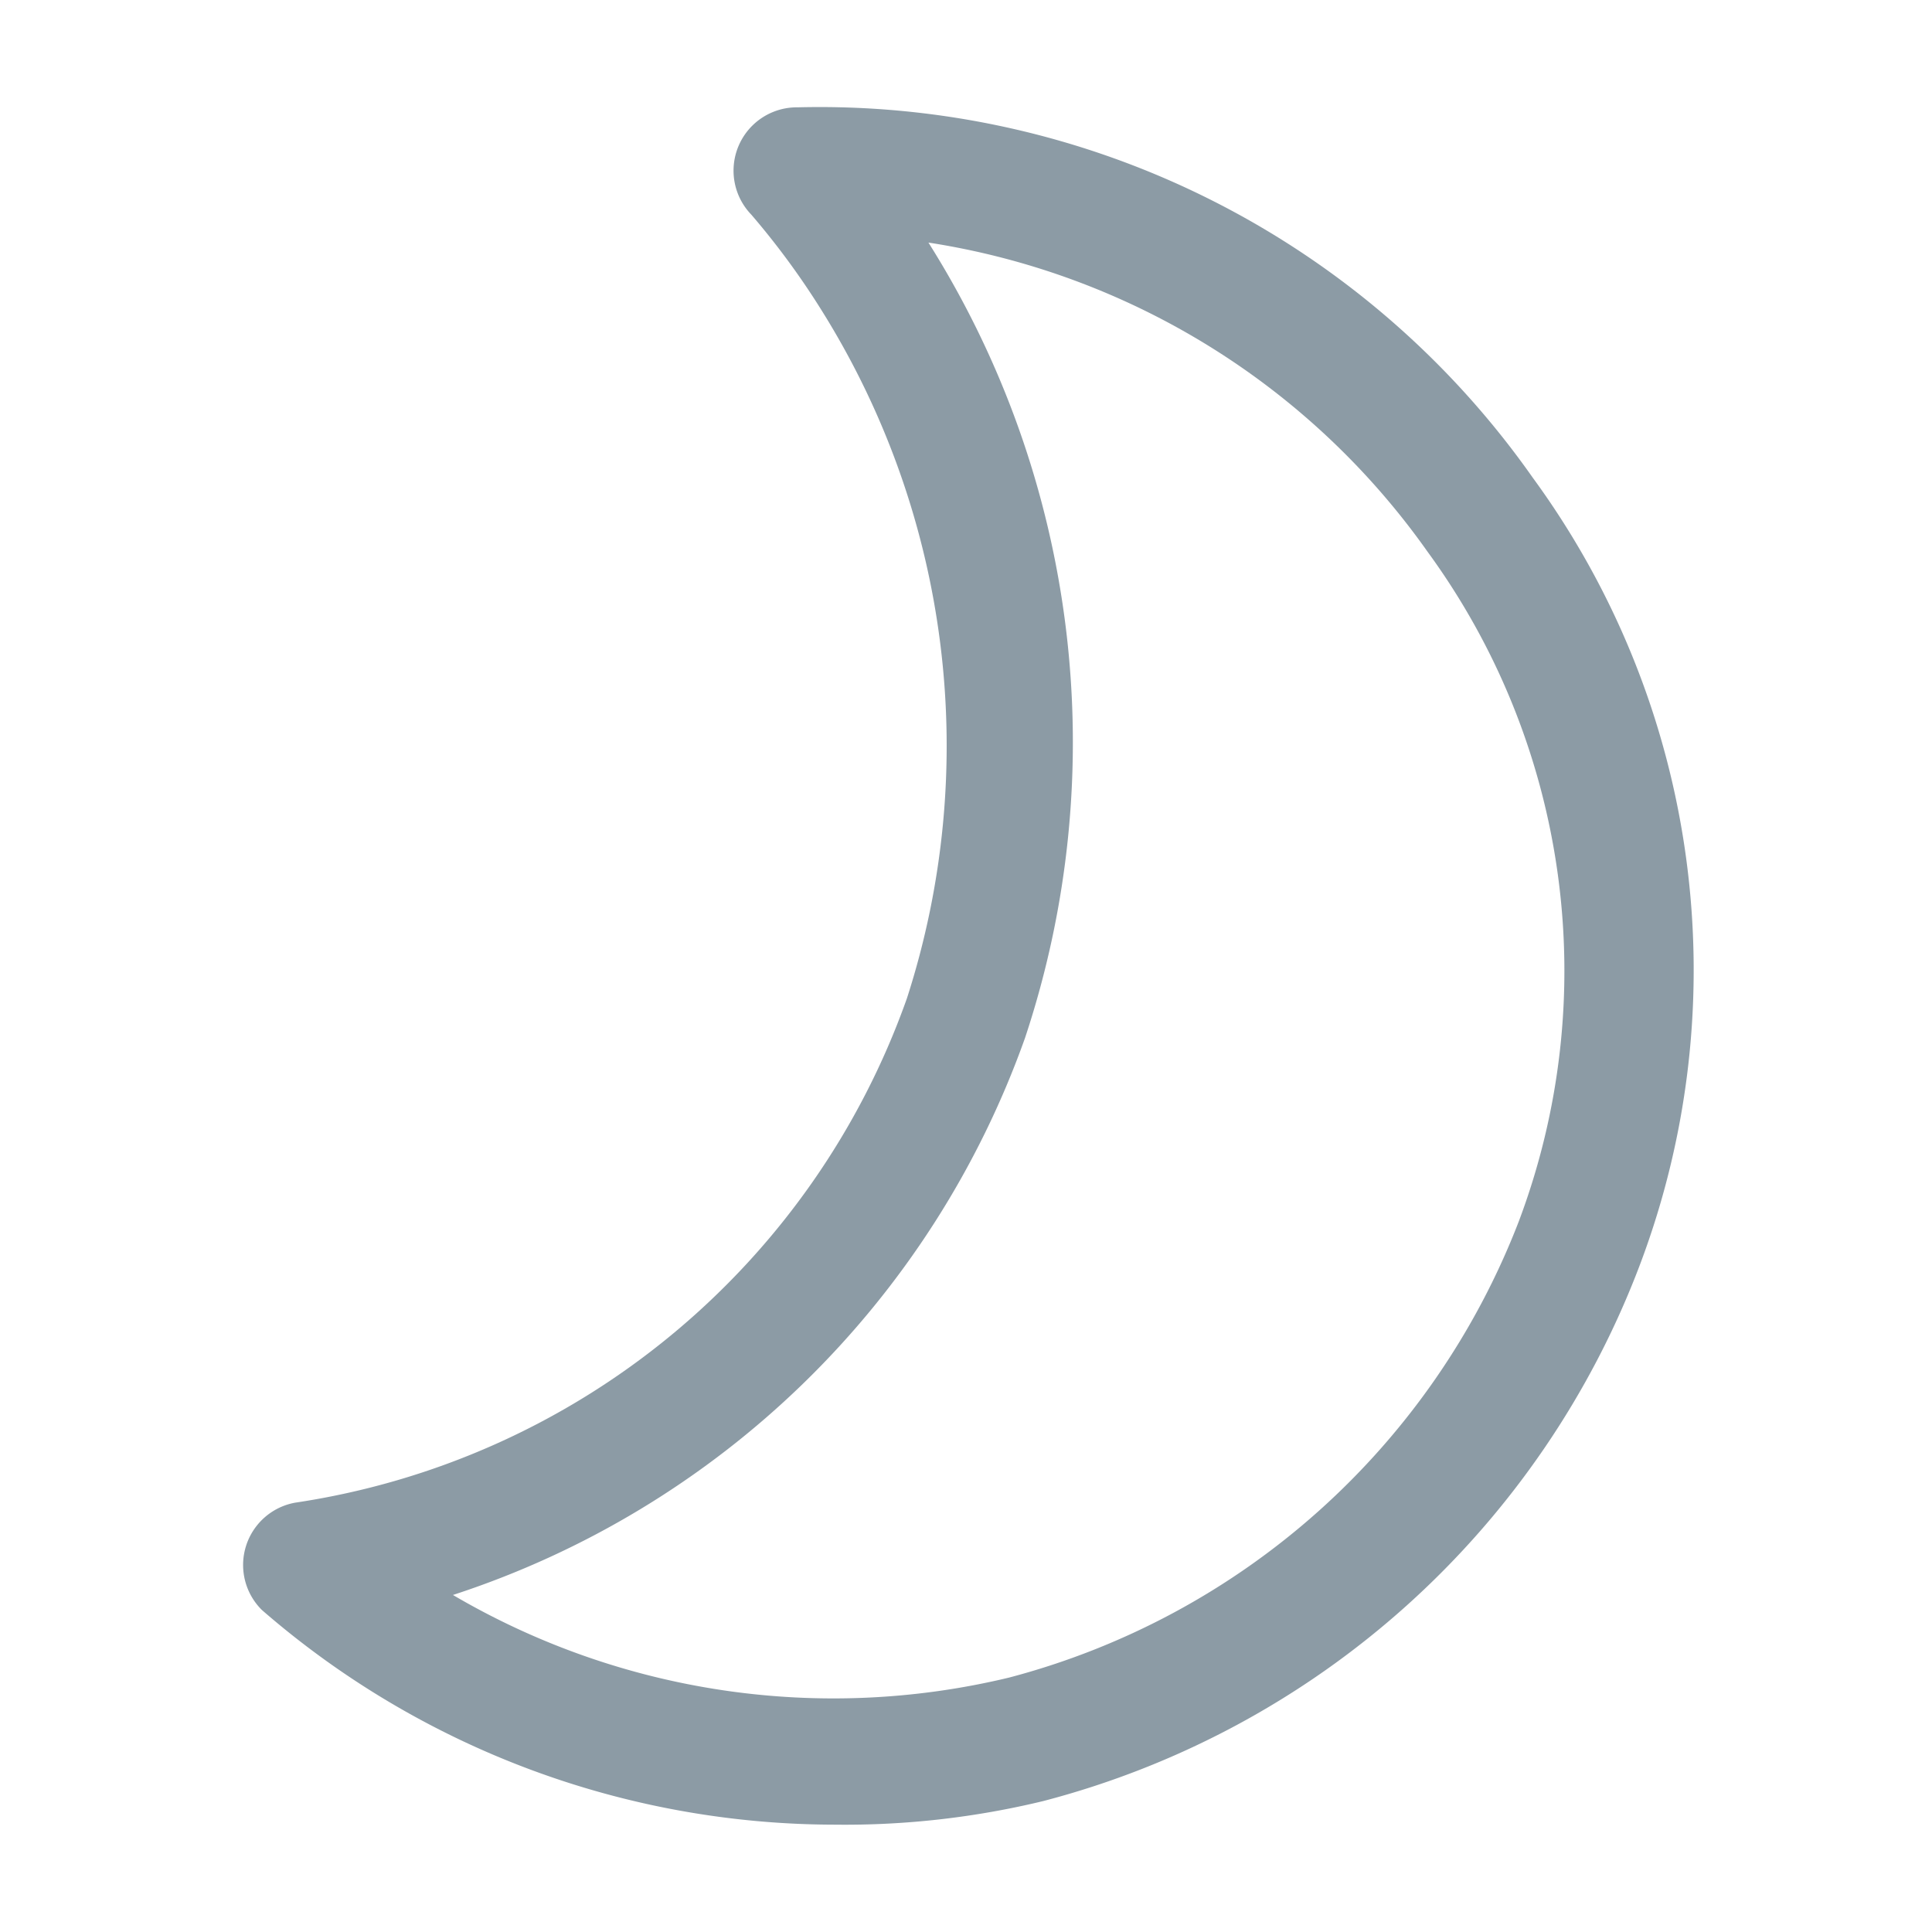 <svg id="Progress" xmlns="http://www.w3.org/2000/svg" xmlns:xlink="http://www.w3.org/1999/xlink" viewBox="0 0 18 18"><defs><style>.cls-1{fill:none;clip-rule:evenodd;}.cls-2{clip-path:url(#clip-path);}.cls-3{fill:#8c9ba5;}</style><clipPath id="clip-path"><polygon class="cls-1" points="236.81 -173.3 243.39 -173.3 243.39 -188.86 230.24 -188.86 230.24 -173.3 236.81 -173.3"/></clipPath></defs><title>Icons</title><path class="cls-3" d="M7.78,17a8.15,8.15,0,0,1-5.34-2,0.59,0.59,0,0,1,.31-1,7.17,7.17,0,0,0,5.7-4.7,7.65,7.65,0,0,0-.79-6.4h0A7.27,7.27,0,0,0,7,2a0.59,0.59,0,0,1,.43-1,8.12,8.12,0,0,1,6.85,3.45,7.77,7.77,0,0,1,1,7.33,8.14,8.14,0,0,1-5.56,5A7.86,7.86,0,0,1,7.78,17ZM4.22,14.86a7,7,0,0,0,5.18.77,7,7,0,0,0,4.75-4.25,6.62,6.62,0,0,0-.85-6.24A7,7,0,0,0,8.65,2.26h0a8.73,8.73,0,0,1,.9,7.41A8.43,8.43,0,0,1,4.22,14.86Z"/></svg>